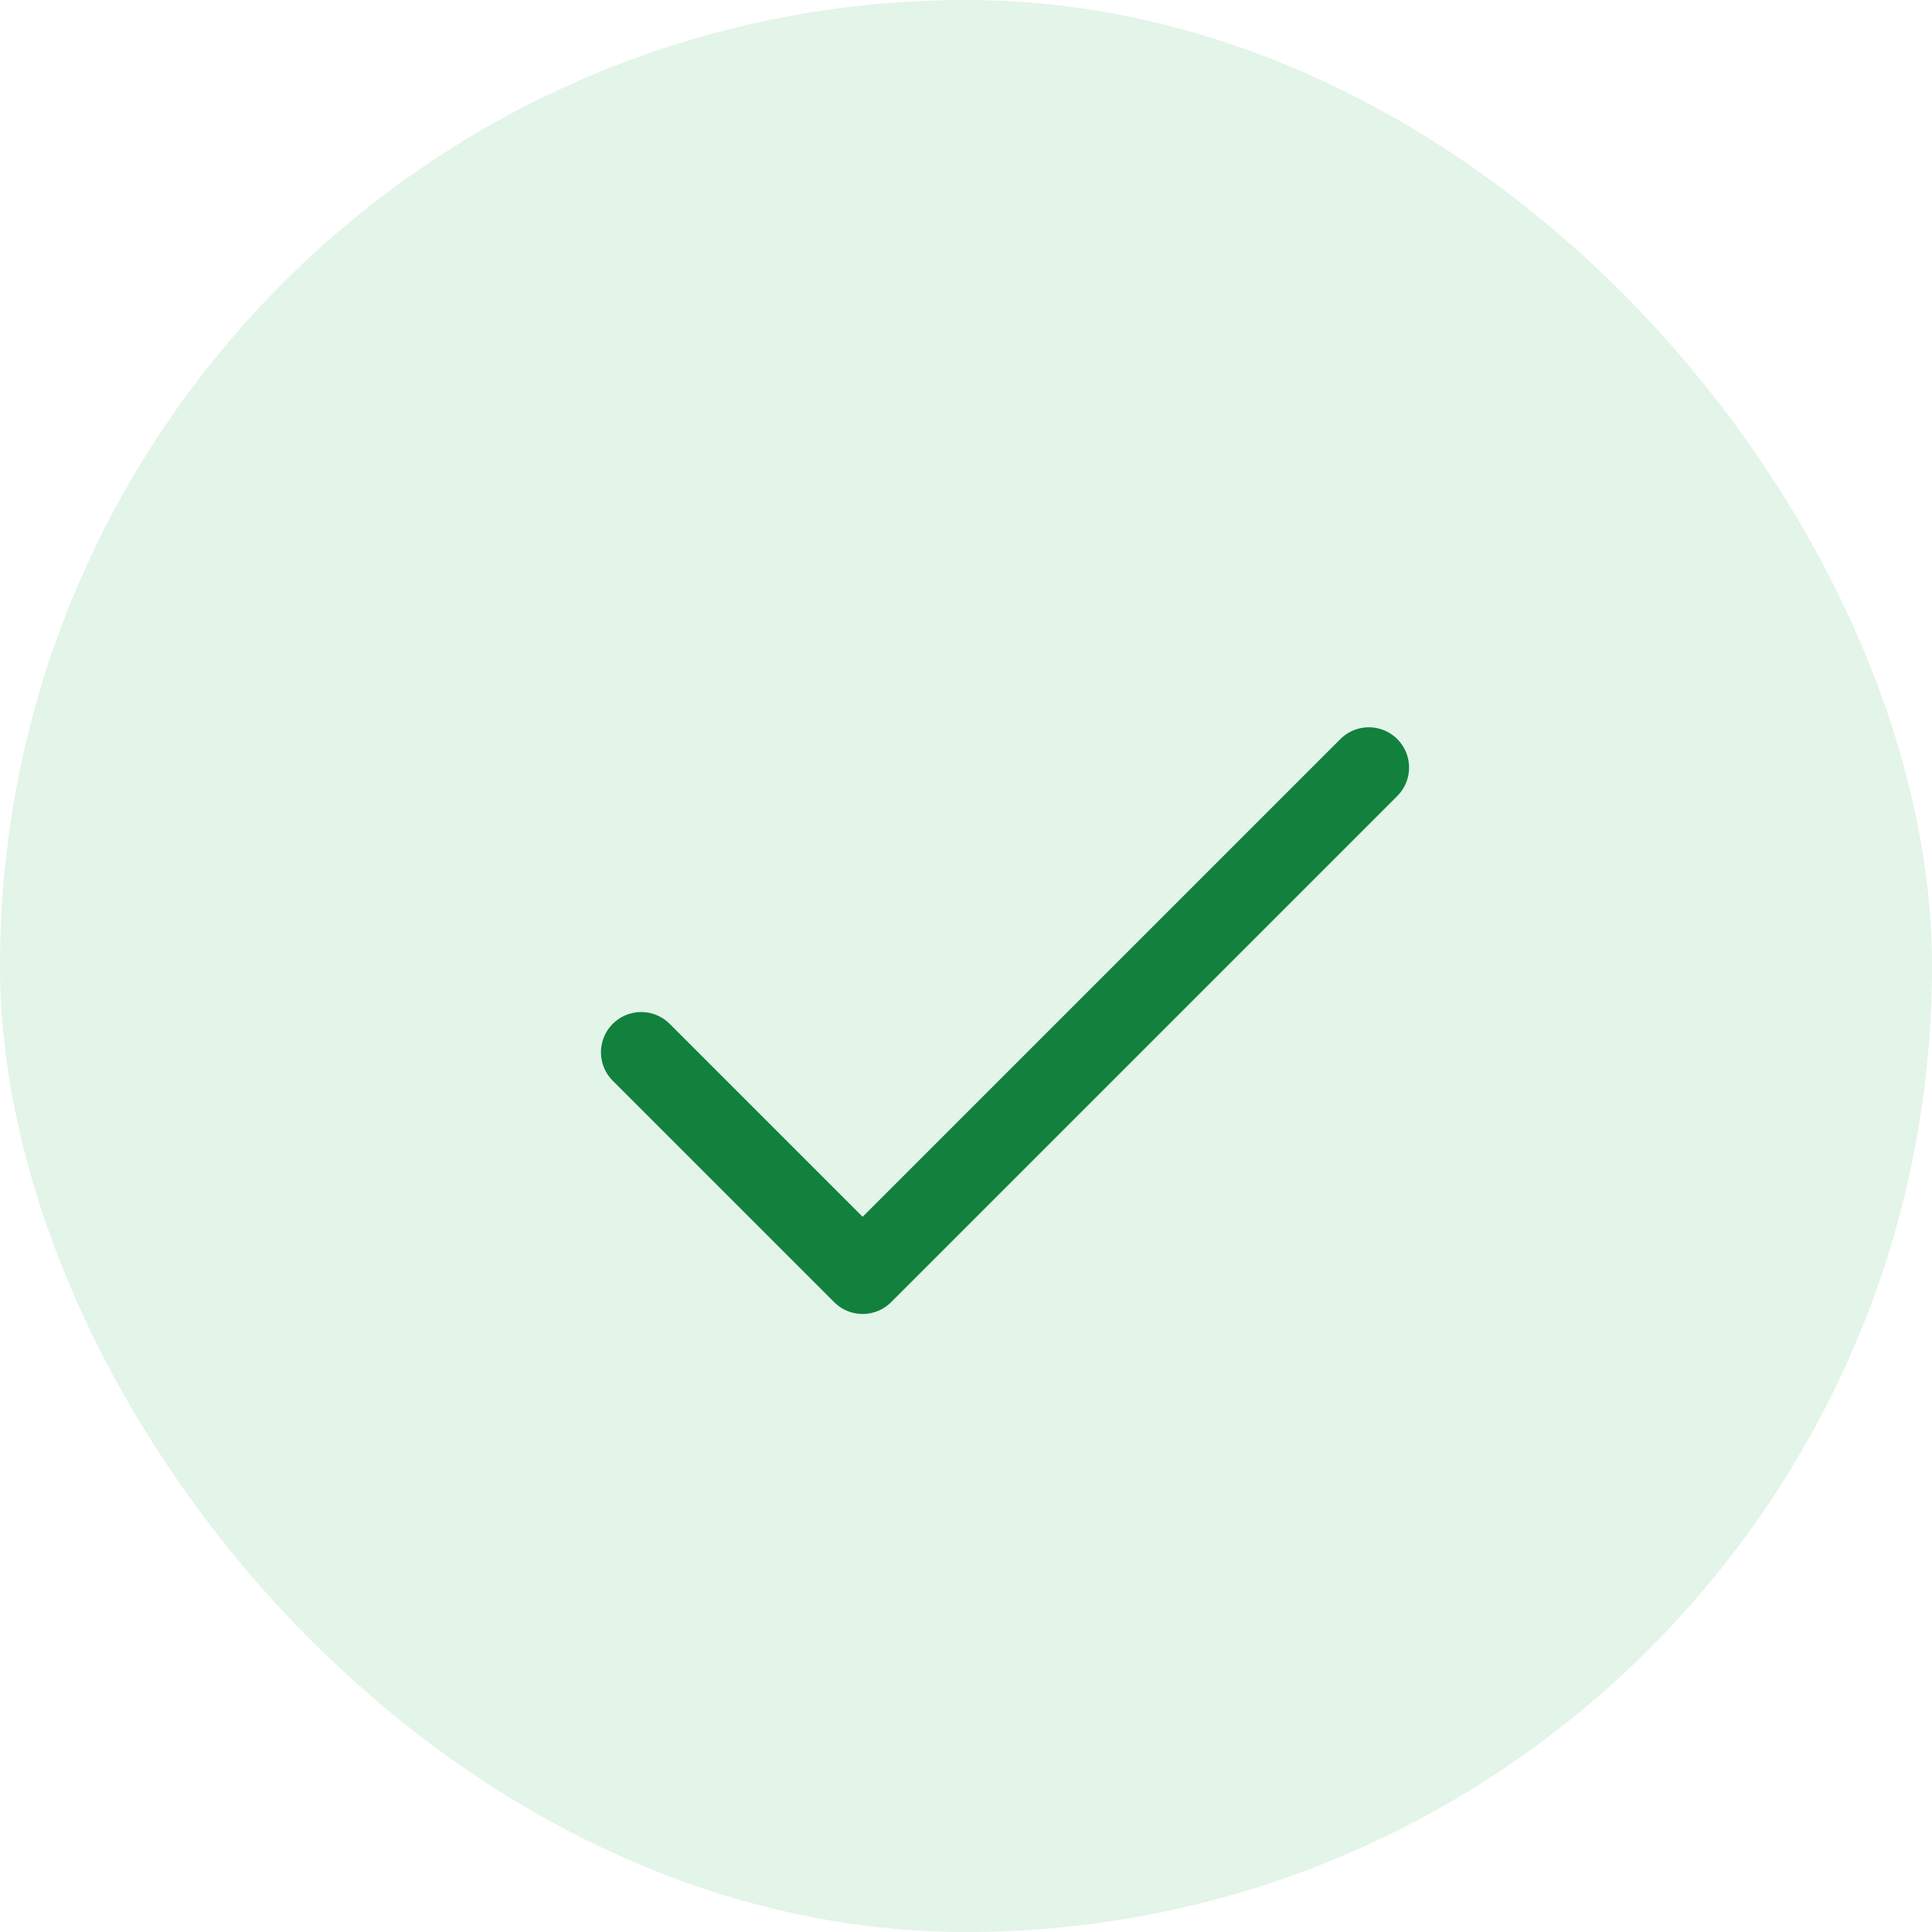 <svg width="18" height="18" viewBox="0 0 18 18" fill="none" xmlns="http://www.w3.org/2000/svg">
<rect width="18" height="18" rx="9" fill="#16A34A" fill-opacity="0.12"/>
<g clip-path="url(#clip0_1_12522)">
<path d="M5.974 9.804L8.037 11.867L12.753 7.151" stroke="#12813D" stroke-width="0.75" stroke-linecap="round" stroke-linejoin="round"/>
</g>
<defs>
<clipPath id="clip0_1_12522">
<rect width="9.432" height="9.432" fill="white" transform="translate(4.5 4.5)"/>
</clipPath>
</defs>
</svg>
